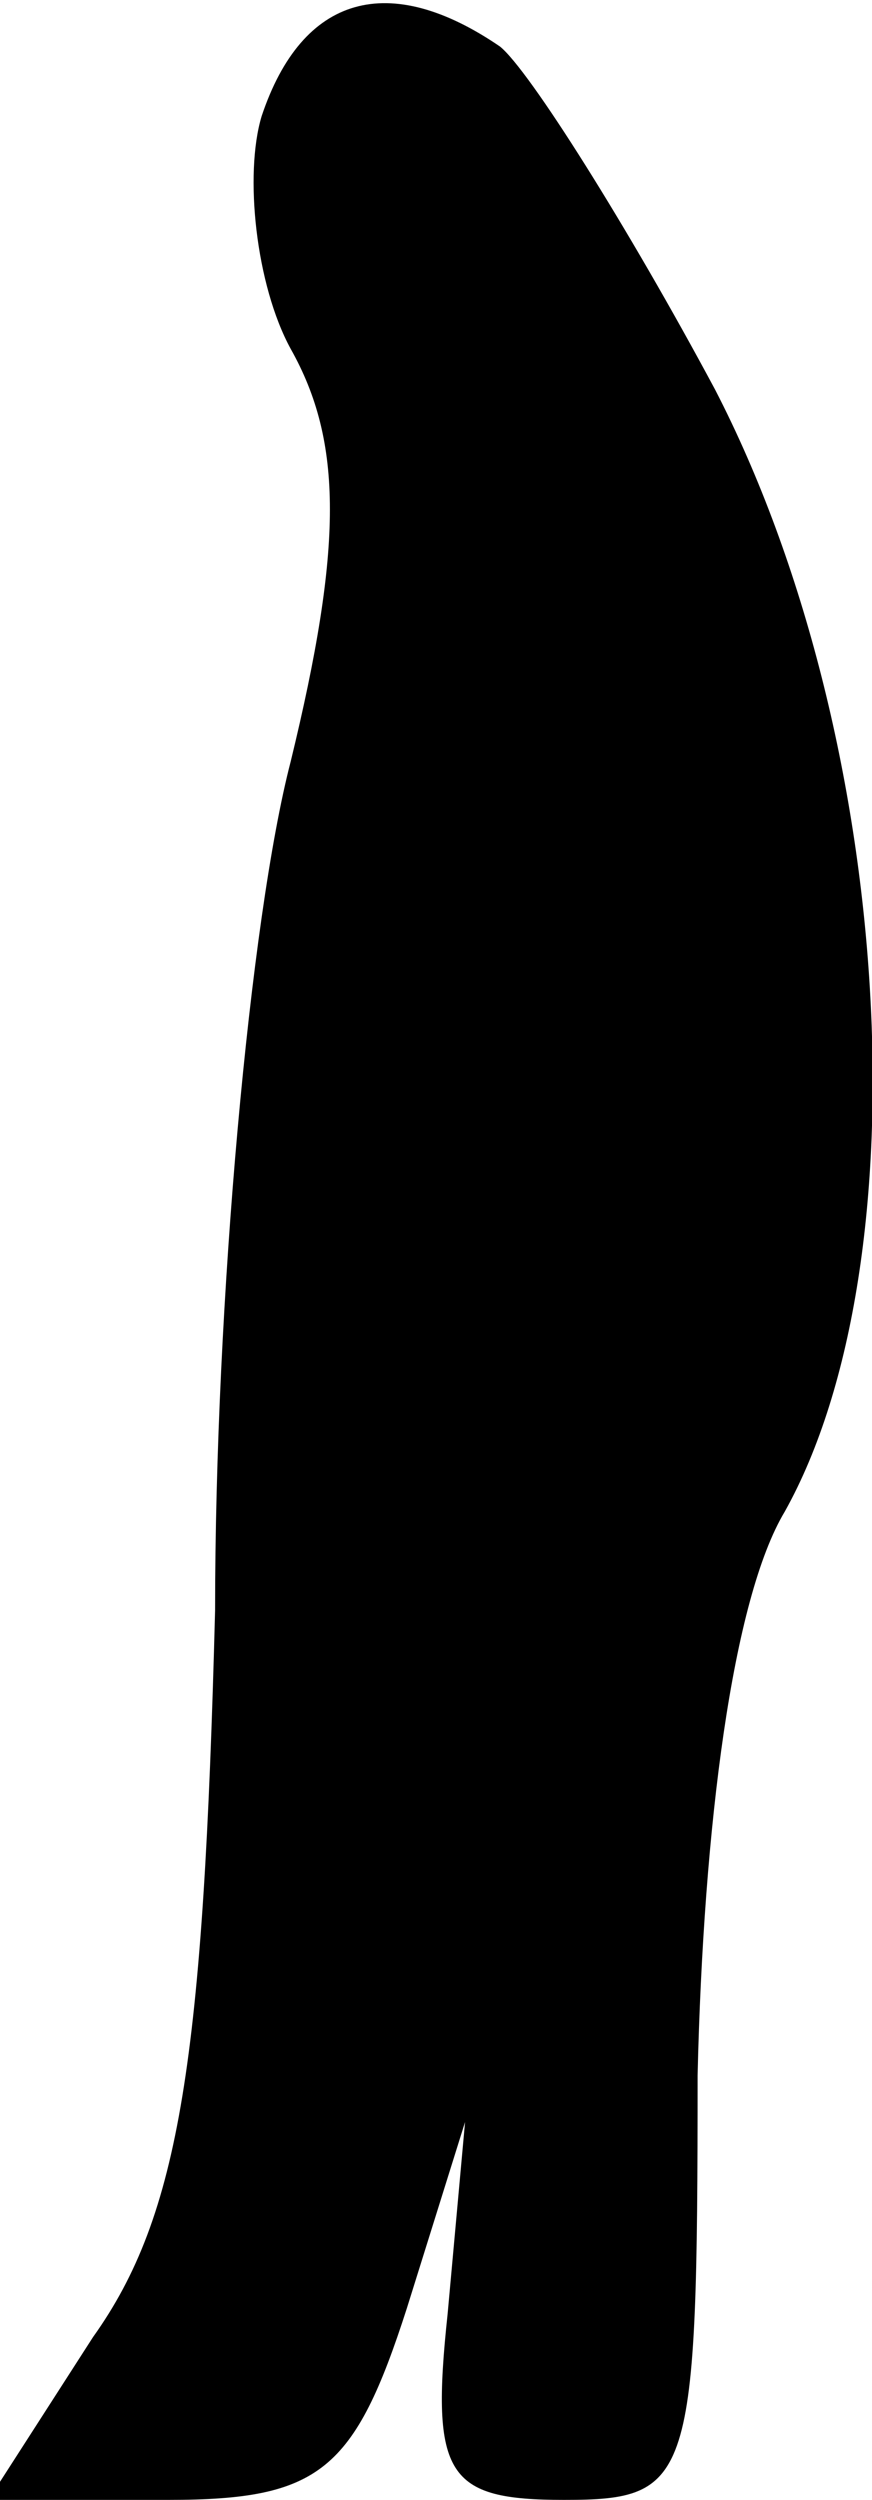 <?xml version="1.0" standalone="no"?>
<!DOCTYPE svg PUBLIC "-//W3C//DTD SVG 20010904//EN"
 "http://www.w3.org/TR/2001/REC-SVG-20010904/DTD/svg10.dtd">
<svg version="1.0" xmlns="http://www.w3.org/2000/svg"
 width="15pt" height="43pt" viewBox="0 0 15 43"
 preserveAspectRatio="xMidYMid meet">
<g transform="translate(0,43) scale(0.1,-0.1)"
fill="#000000" stroke="none">
<path fill="#000000" stroke="none" d="M45 410 c-3 -10 -1 -29 5 -40 9 -16 9
-34 0 -71 -7 -27 -13 -93 -13 -146 -2 -77 -6 -104 -21 -125 l-18 -28 31 0 c26
0 32 5 41 33 l10 32 -3 -33 c-3 -28 0 -32 20 -32 22 0 23 3 23 73 1 43 6 82
15 97 24 43 19 133 -12 193 -15 28 -32 55 -37 59 -19 13 -34 9 -41 -12z"/>
</g>
</svg>
